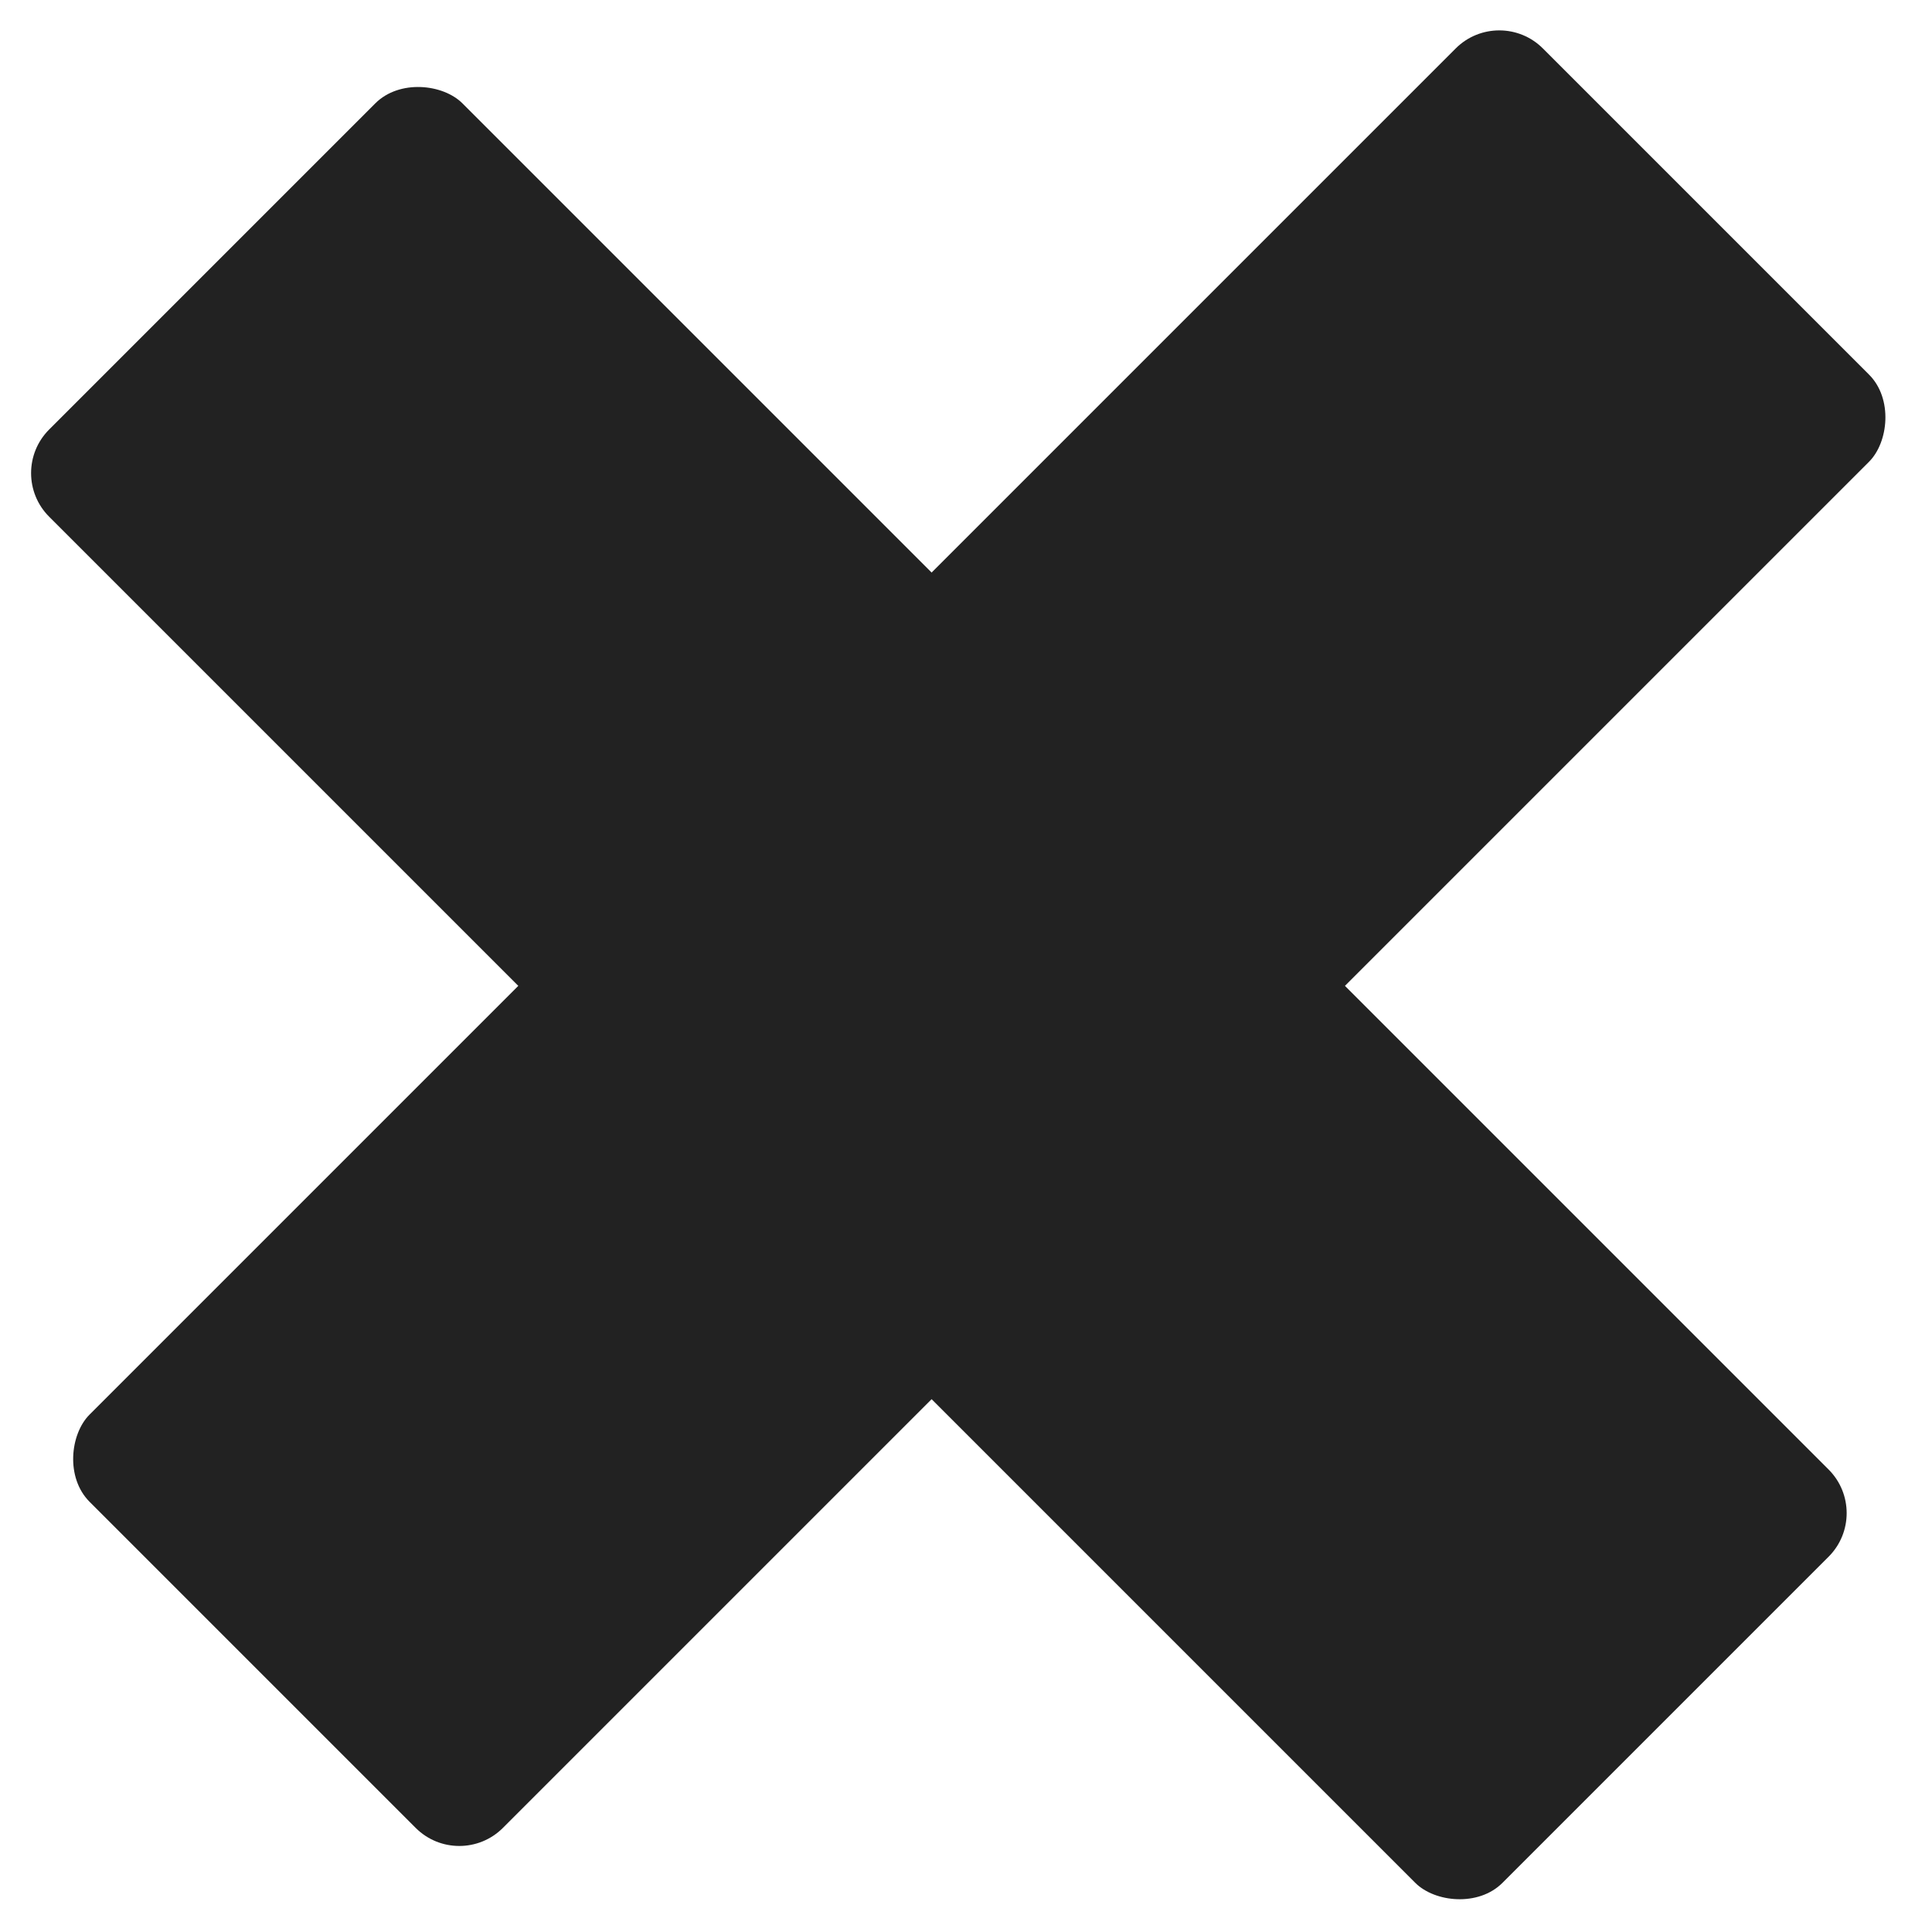 <svg width="94" height="94" viewBox="0 0 94 94" fill="none" xmlns="http://www.w3.org/2000/svg">
<rect x="72.947" y="0.236" width="28.44" height="100" rx="3" transform="rotate(45 72.947 0.236)" fill="#222222"/>
<rect x="0.27" y="23.019" width="28.44" height="100" rx="3" transform="rotate(-45 0.27 23.019)" fill="#222222"/>
</svg>

